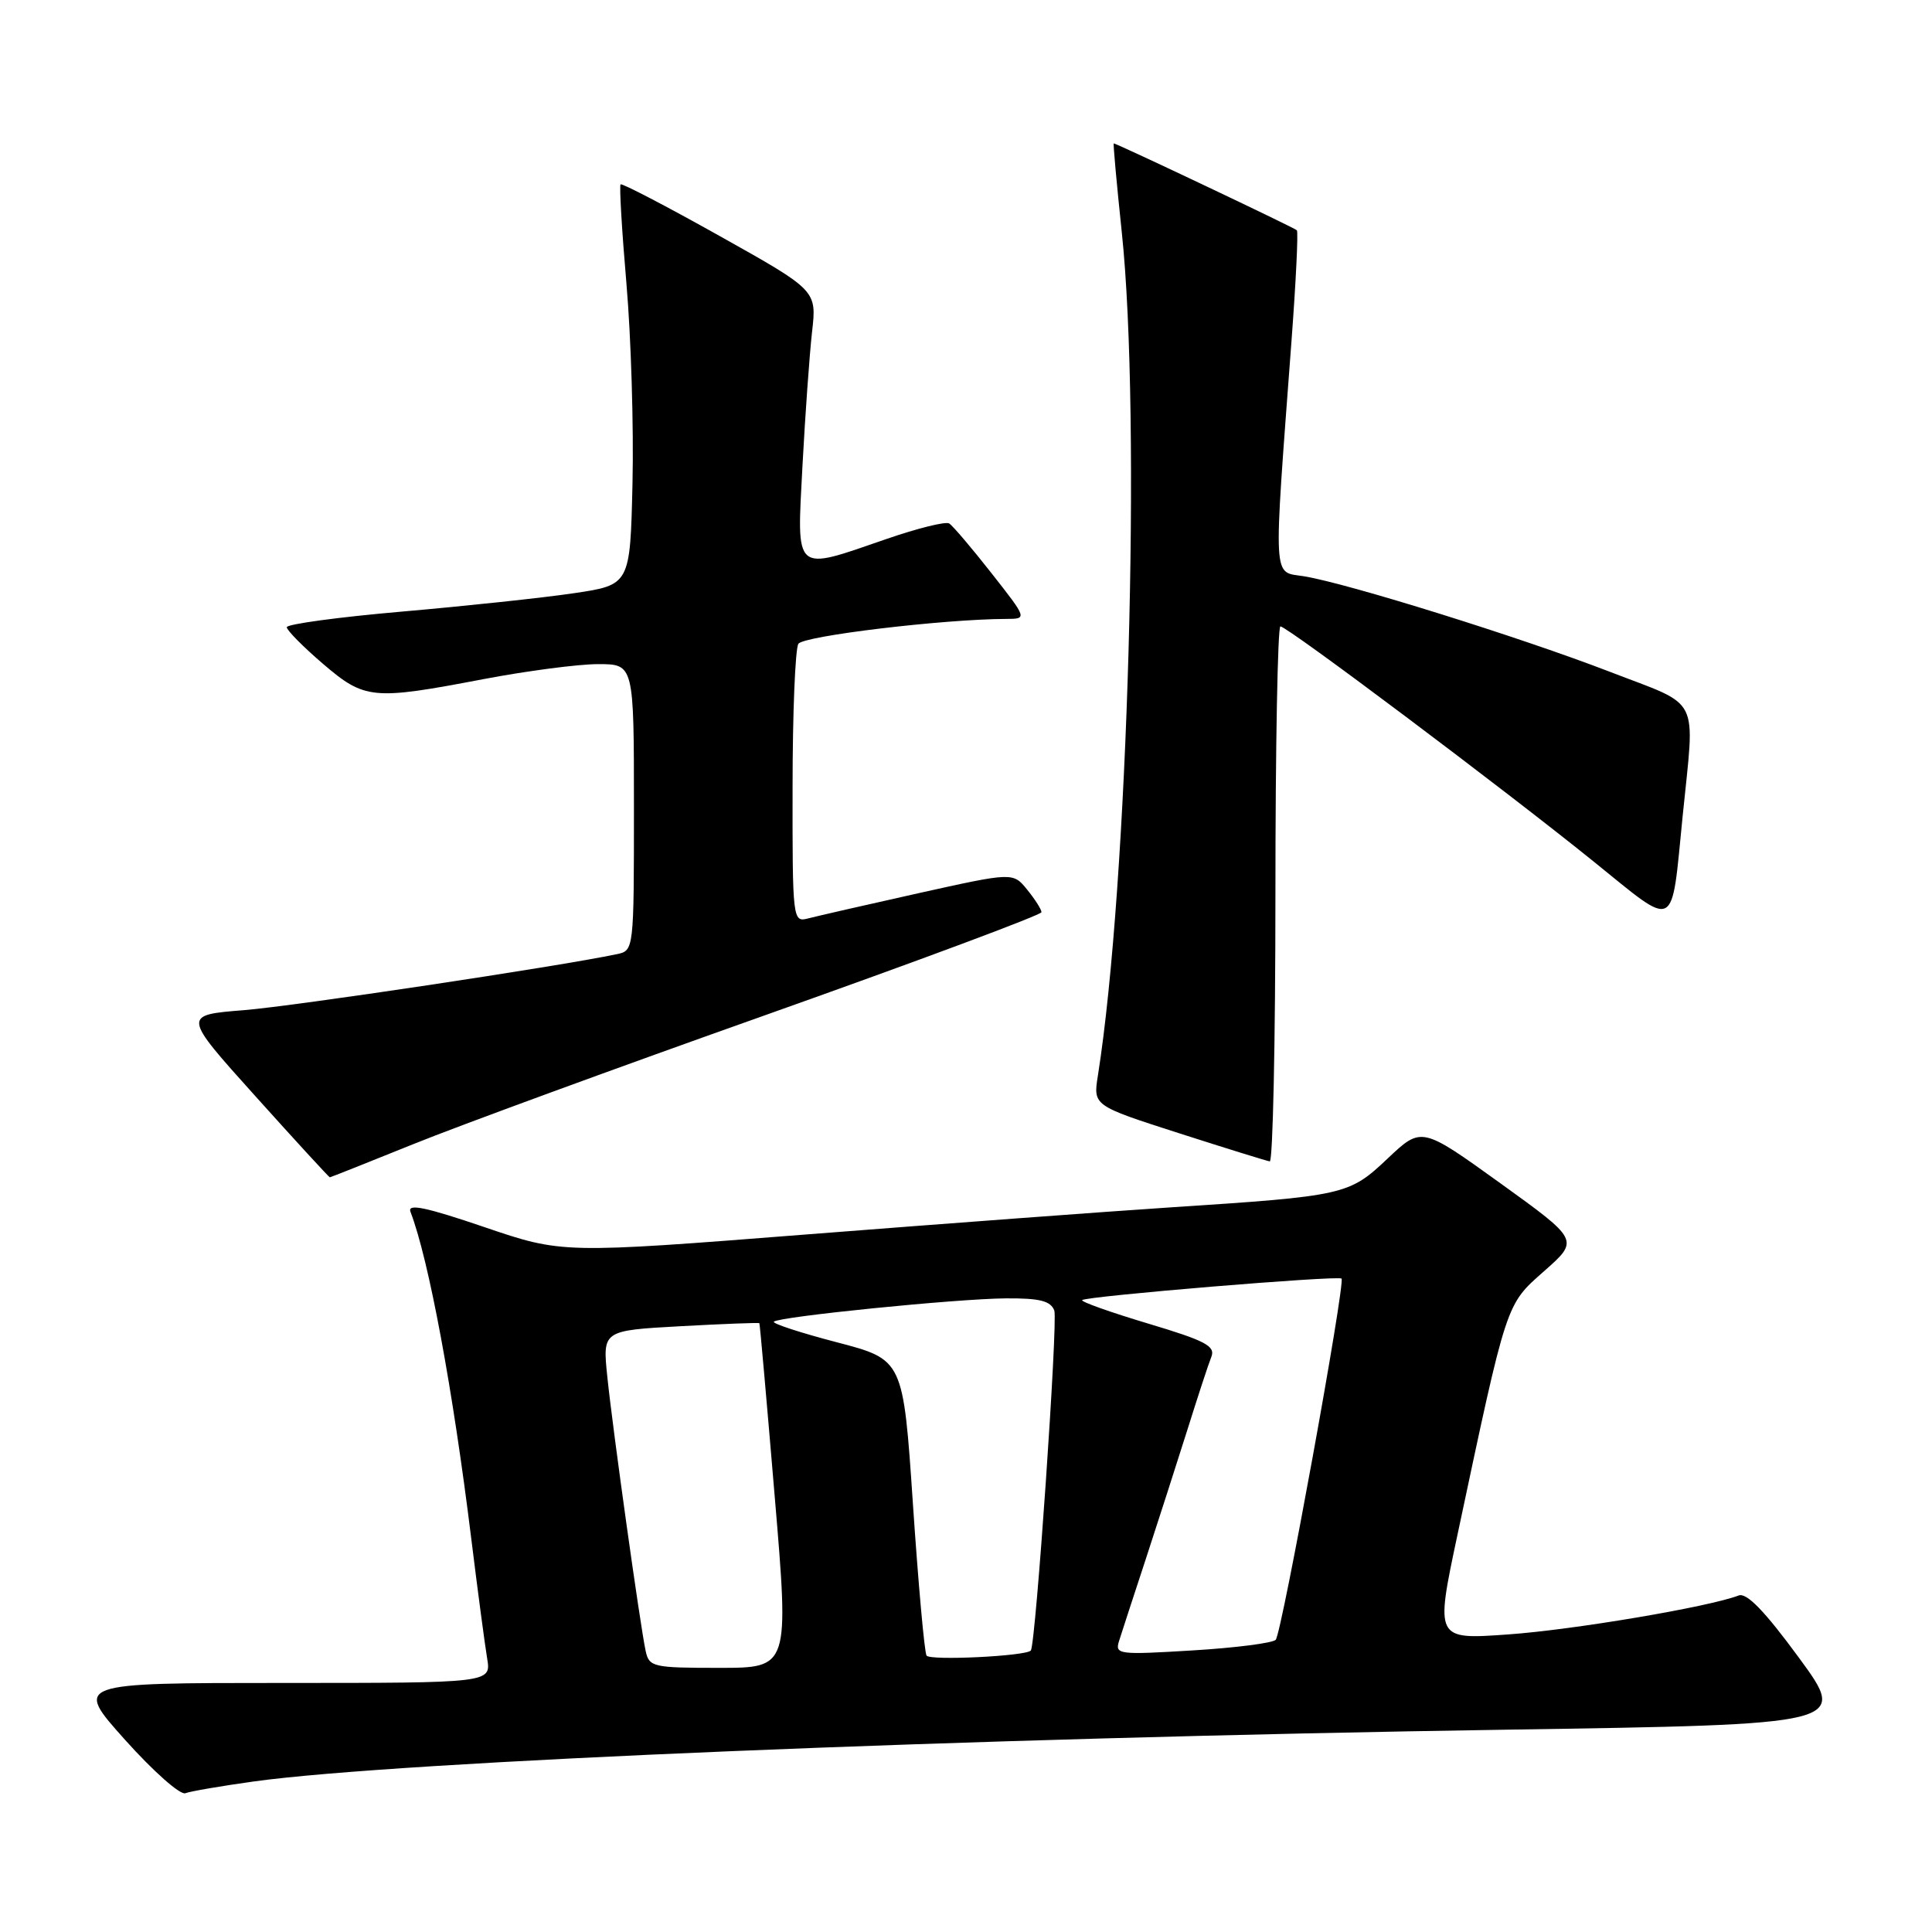 <?xml version="1.0" encoding="UTF-8" standalone="no"?>
<!DOCTYPE svg PUBLIC "-//W3C//DTD SVG 1.1//EN" "http://www.w3.org/Graphics/SVG/1.1/DTD/svg11.dtd" >
<svg xmlns="http://www.w3.org/2000/svg" xmlns:xlink="http://www.w3.org/1999/xlink" version="1.1" viewBox="0 0 256 256">
 <g >
 <path fill="currentColor"
d=" M 33.65 236.05 C 52.74 233.40 128.20 230.28 199.68 229.19 C 244.85 228.50 244.85 228.50 238.37 219.66 C 233.83 213.47 231.44 211.00 230.38 211.41 C 226.42 212.93 208.49 215.96 199.84 216.57 C 190.17 217.26 190.17 217.26 193.12 203.38 C 199.73 172.26 199.50 172.94 204.63 168.41 C 209.26 164.32 209.26 164.32 198.81 156.79 C 188.36 149.27 188.36 149.27 183.89 153.49 C 178.74 158.36 178.25 158.47 155.00 159.99 C 146.47 160.55 124.88 162.16 107.00 163.56 C 74.50 166.11 74.50 166.11 64.16 162.59 C 56.40 159.95 53.96 159.44 54.39 160.57 C 56.82 166.90 60.00 184.02 62.46 204.00 C 63.31 210.88 64.25 217.96 64.55 219.75 C 65.09 223.00 65.09 223.00 37.46 223.00 C 9.82 223.00 9.82 223.00 16.57 230.54 C 20.29 234.69 23.88 237.88 24.56 237.61 C 25.25 237.35 29.34 236.65 33.65 236.05 Z  M 54.70 151.63 C 60.64 149.22 81.81 141.46 101.75 134.39 C 121.69 127.31 138.00 121.23 138.00 120.87 C 138.00 120.51 137.15 119.17 136.11 117.89 C 134.23 115.57 134.23 115.57 121.63 118.37 C 114.71 119.91 108.13 121.42 107.02 121.71 C 105.05 122.22 105.00 121.80 105.02 104.37 C 105.02 94.54 105.37 85.96 105.79 85.31 C 106.45 84.26 124.99 82.04 133.32 82.01 C 136.13 82.00 136.13 82.00 131.37 75.94 C 128.75 72.60 126.23 69.64 125.77 69.36 C 125.31 69.07 121.57 70.00 117.46 71.42 C 105.08 75.69 105.58 76.13 106.33 61.75 C 106.69 55.01 107.26 47.02 107.60 43.99 C 108.23 38.48 108.23 38.48 95.39 31.29 C 88.34 27.34 82.41 24.25 82.23 24.43 C 82.05 24.61 82.40 30.55 83.01 37.63 C 83.62 44.71 83.98 56.57 83.81 64.00 C 83.50 77.50 83.50 77.50 76.00 78.61 C 71.88 79.22 61.64 80.31 53.25 81.04 C 44.86 81.77 38.00 82.70 38.00 83.11 C 38.00 83.51 40.14 85.68 42.75 87.92 C 48.33 92.70 49.32 92.80 64.00 90.00 C 69.77 88.90 76.63 88.00 79.25 88.00 C 84.00 88.00 84.00 88.00 84.00 106.98 C 84.00 125.86 83.99 125.96 81.75 126.43 C 73.73 128.11 39.09 133.30 32.34 133.85 C 24.17 134.50 24.17 134.50 33.84 145.25 C 39.15 151.16 43.59 155.99 43.70 156.00 C 43.81 156.00 48.76 154.03 54.70 151.63 Z  M 169.00 118.50 C 169.00 98.97 169.30 83.00 169.66 83.00 C 170.57 83.00 199.22 104.51 211.18 114.17 C 222.30 123.15 221.41 123.61 222.96 108.14 C 224.59 91.87 225.54 93.74 213.27 89.00 C 201.50 84.46 178.65 77.32 172.79 76.36 C 168.59 75.68 168.70 77.76 171.13 45.18 C 171.72 37.31 172.04 30.70 171.84 30.51 C 171.51 30.17 147.95 19.00 147.58 19.00 C 147.48 19.00 147.96 24.29 148.64 30.75 C 151.24 55.33 149.48 117.20 145.48 142.50 C 144.84 146.50 144.84 146.50 156.17 150.14 C 162.40 152.14 167.84 153.83 168.25 153.89 C 168.66 153.95 169.00 138.03 169.00 118.50 Z  M 85.55 218.75 C 84.82 215.35 81.18 189.34 80.47 182.40 C 79.84 176.30 79.84 176.30 90.17 175.73 C 95.85 175.42 100.55 175.24 100.62 175.33 C 100.69 175.42 101.60 185.74 102.65 198.25 C 104.57 221.00 104.57 221.00 95.30 221.00 C 86.51 221.00 86.01 220.89 85.55 218.75 Z  M 122.77 219.37 C 122.49 218.89 121.68 209.87 120.97 199.33 C 119.68 180.16 119.68 180.16 110.89 177.86 C 106.06 176.60 102.30 175.37 102.54 175.13 C 103.21 174.46 126.76 172.09 133.28 172.04 C 137.76 172.01 139.21 172.37 139.70 173.65 C 140.20 174.95 137.24 217.90 136.59 218.70 C 135.99 219.45 123.17 220.07 122.77 219.37 Z  M 148.29 217.41 C 148.62 216.36 150.22 211.45 151.85 206.50 C 153.47 201.55 155.93 193.90 157.32 189.50 C 158.70 185.10 160.13 180.73 160.51 179.79 C 161.07 178.36 159.73 177.65 152.10 175.37 C 147.10 173.87 143.19 172.48 143.39 172.27 C 143.92 171.75 177.31 168.98 177.76 169.42 C 178.30 169.97 169.85 216.38 169.04 217.28 C 168.65 217.71 163.69 218.35 158.01 218.69 C 148.16 219.29 147.71 219.23 148.29 217.41 Z "/>
</g>
</svg>